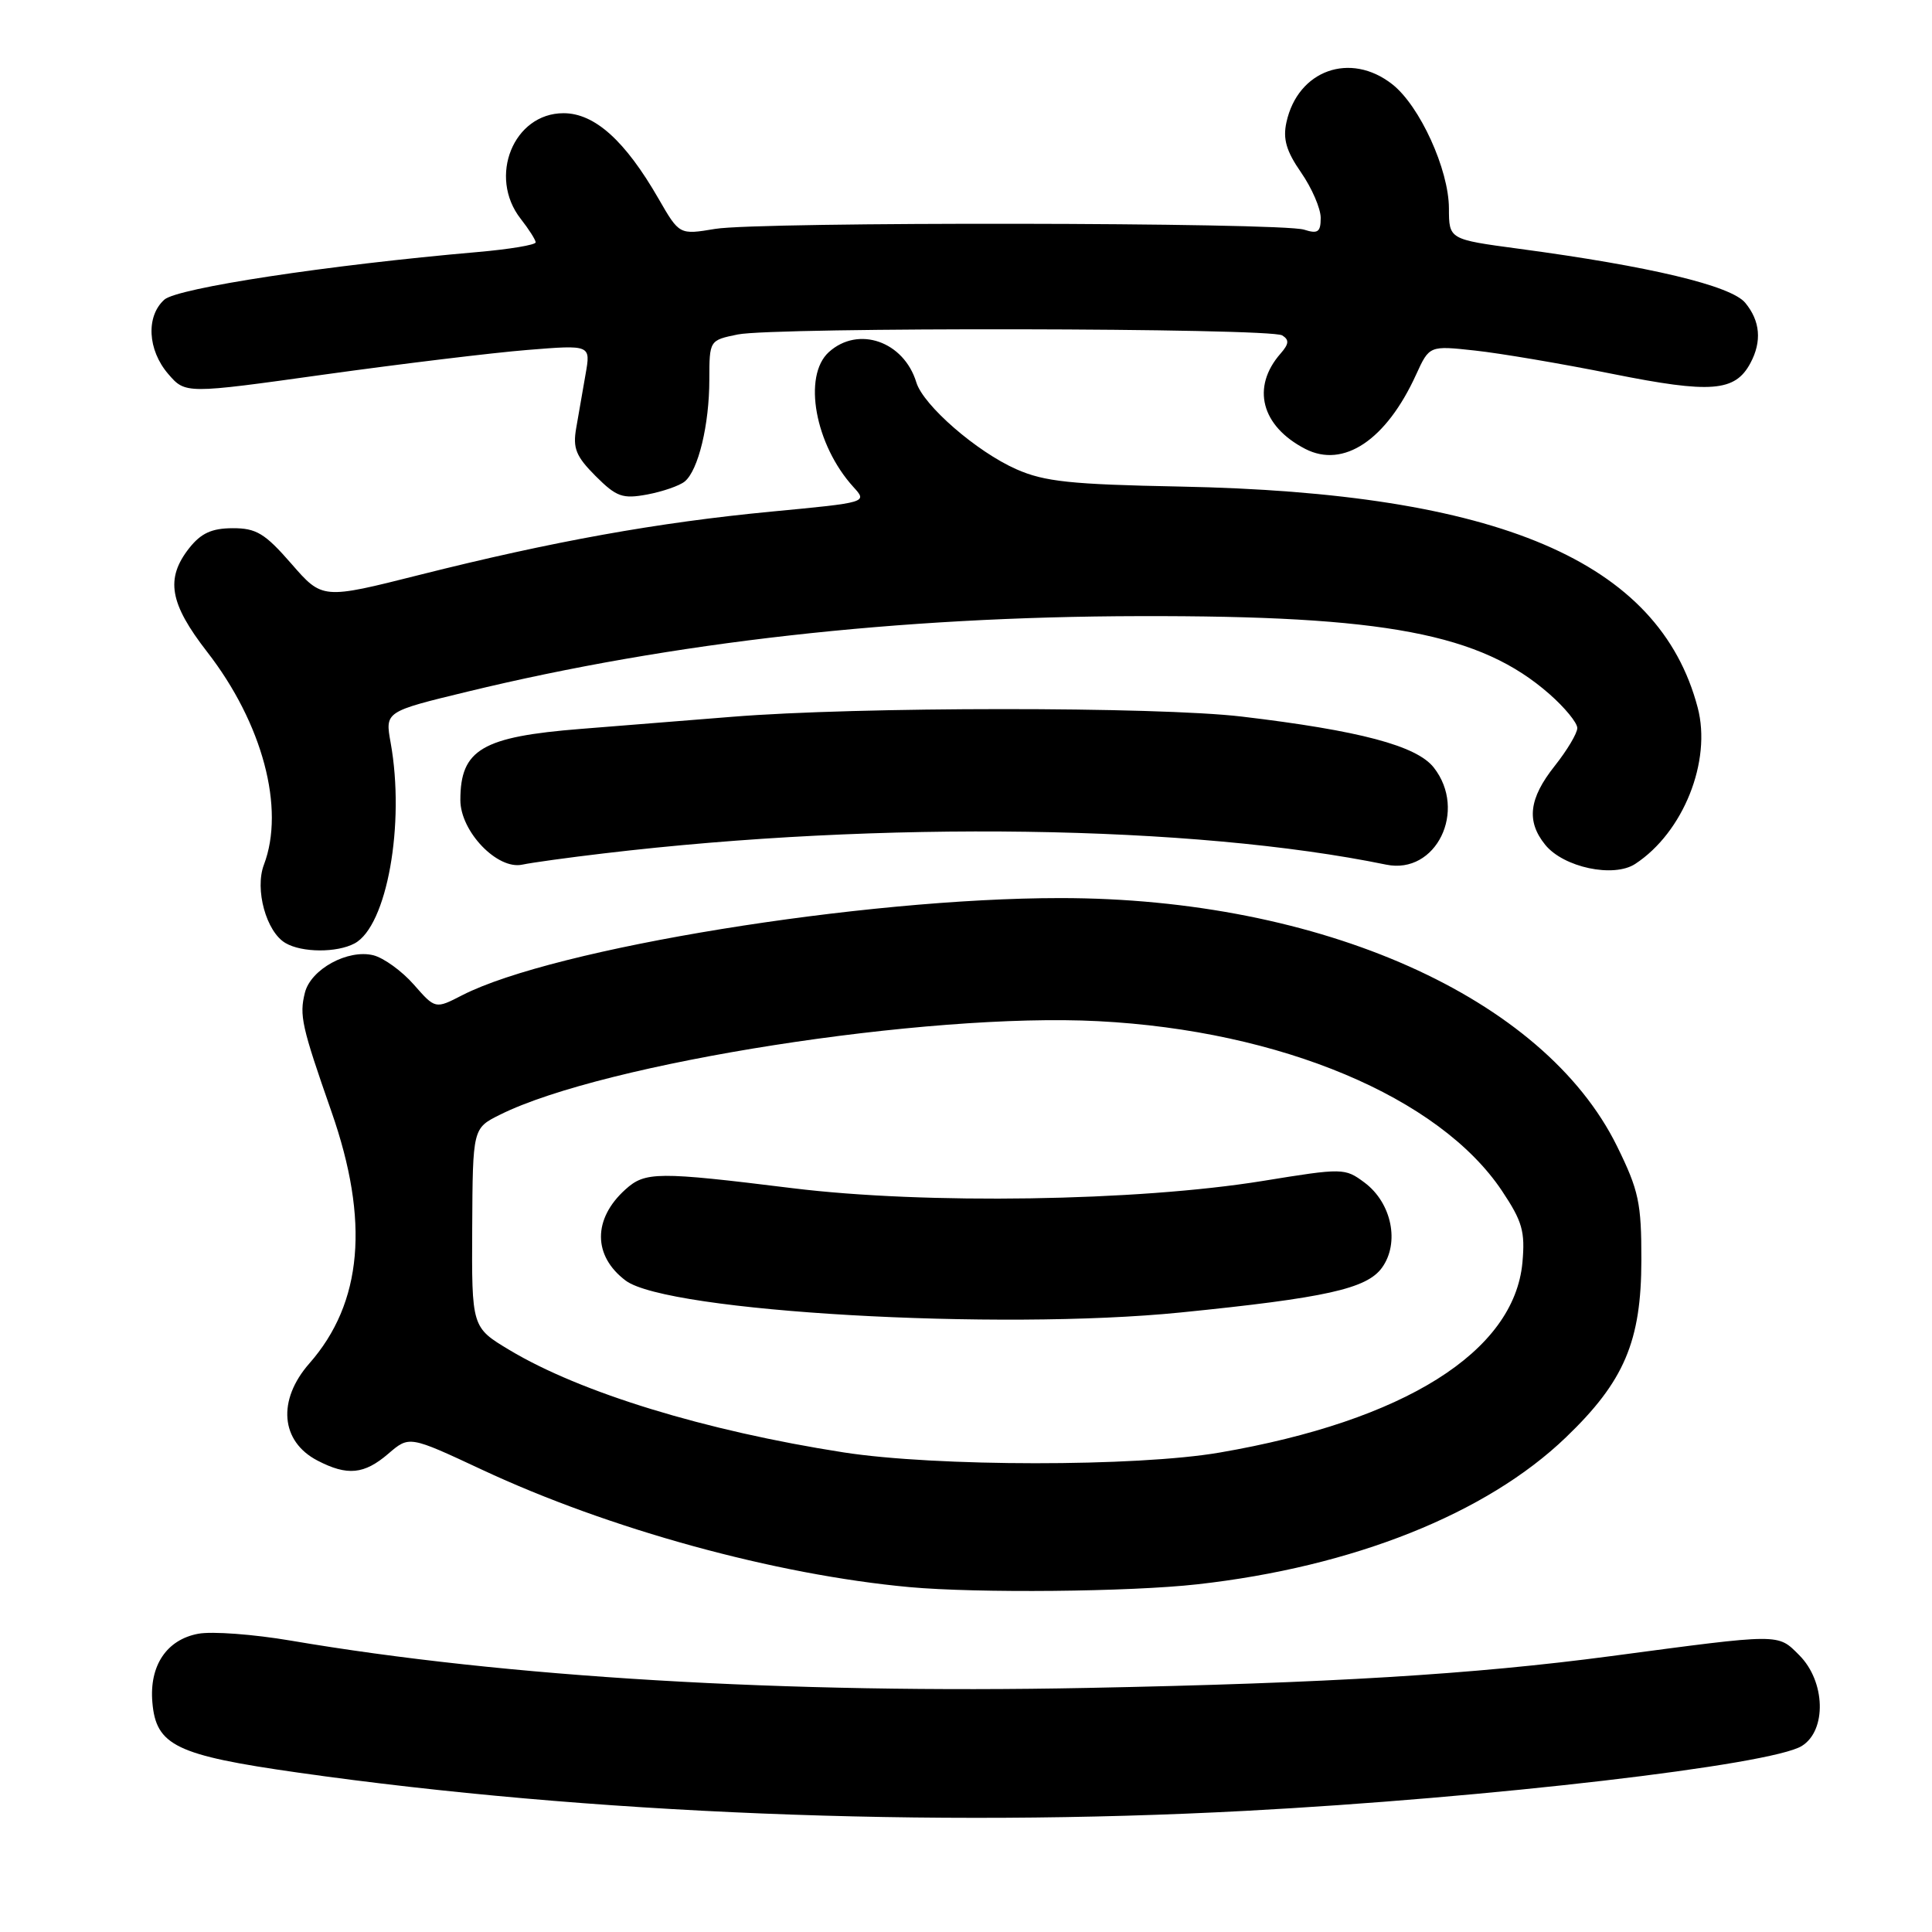 <?xml version="1.0" encoding="UTF-8" standalone="no"?>
<!DOCTYPE svg PUBLIC "-//W3C//DTD SVG 1.1//EN" "http://www.w3.org/Graphics/SVG/1.1/DTD/svg11.dtd" >
<svg xmlns="http://www.w3.org/2000/svg" xmlns:xlink="http://www.w3.org/1999/xlink" version="1.1" viewBox="0 0 256 256">
 <g >
 <path fill="currentColor"
d=" M 165.00 239.95 C 197.24 238.24 234.71 233.87 238.75 231.35 C 242.07 229.29 241.89 222.80 238.41 219.32 C 235.52 216.43 236.13 216.43 213.50 219.44 C 195.21 221.87 176.05 223.03 144.00 223.66 C 104.00 224.45 67.13 222.26 38.53 217.39 C 33.59 216.55 28.08 216.14 26.27 216.48 C 22.08 217.26 19.77 220.71 20.19 225.57 C 20.67 231.30 23.33 232.58 39.50 234.88 C 77.98 240.35 123.20 242.17 165.00 239.95 Z  M 158.64 209.93 C 179.27 207.63 196.97 200.58 207.50 190.45 C 215.22 183.04 217.48 177.73 217.49 166.98 C 217.50 159.38 217.15 157.75 214.26 151.87 C 204.55 132.16 175.03 119.00 140.50 119.00 C 114.31 119.00 73.39 125.65 61.25 131.87 C 57.68 133.71 57.68 133.71 54.83 130.46 C 53.26 128.67 50.85 126.93 49.48 126.58 C 46.10 125.74 41.18 128.42 40.40 131.54 C 39.65 134.55 39.96 135.97 43.92 147.30 C 48.99 161.78 48.04 172.64 41.00 180.65 C 36.71 185.53 37.17 191.00 42.08 193.54 C 46.03 195.59 48.26 195.37 51.46 192.62 C 54.23 190.24 54.23 190.24 63.86 194.74 C 80.73 202.63 102.71 208.66 120.50 210.30 C 129.52 211.12 149.68 210.93 158.64 209.93 Z  M 46.98 125.01 C 51.27 122.72 53.70 109.17 51.76 98.40 C 51.02 94.29 51.02 94.29 61.97 91.64 C 89.09 85.07 119.01 81.70 151.00 81.64 C 183.55 81.56 196.20 83.97 205.30 91.96 C 207.34 93.75 209.00 95.77 209.00 96.47 C 209.00 97.16 207.65 99.42 206.00 101.50 C 202.59 105.80 202.22 108.82 204.75 111.94 C 207.18 114.94 213.82 116.35 216.68 114.47 C 223.05 110.30 226.83 100.84 224.95 93.75 C 219.83 74.34 198.59 65.29 156.30 64.47 C 141.89 64.19 138.39 63.82 134.68 62.18 C 129.42 59.86 122.35 53.72 121.42 50.67 C 119.76 45.22 113.73 43.13 109.83 46.65 C 106.33 49.82 108.00 58.95 113.09 64.54 C 114.95 66.58 114.94 66.58 102.21 67.79 C 87.15 69.23 73.29 71.72 55.61 76.17 C 42.72 79.42 42.72 79.42 38.61 74.70 C 35.10 70.67 33.96 69.98 30.82 69.99 C 28.05 70.00 26.64 70.65 25.07 72.63 C 21.89 76.68 22.46 79.95 27.45 86.38 C 34.79 95.83 37.80 107.13 34.97 114.58 C 33.73 117.84 35.28 123.48 37.83 124.96 C 40.01 126.24 44.64 126.26 46.98 125.01 Z  M 80.00 113.08 C 116.77 108.71 158.08 109.31 183.68 114.57 C 190.29 115.93 194.46 107.40 189.98 101.70 C 187.71 98.81 180.13 96.80 164.54 94.95 C 153.29 93.62 113.56 93.63 97.00 94.98 C 90.12 95.54 81.12 96.26 77.00 96.58 C 63.87 97.62 61.00 99.31 61.00 106.01 C 61.00 110.17 65.90 115.28 69.20 114.57 C 70.47 114.30 75.33 113.63 80.00 113.08 Z  M 90.73 63.80 C 92.53 62.32 93.99 56.27 93.99 50.30 C 94.00 45.09 94.00 45.09 97.75 44.32 C 102.58 43.33 168.28 43.44 169.90 44.44 C 170.85 45.03 170.80 45.57 169.68 46.85 C 165.78 51.30 167.11 56.46 172.95 59.48 C 178.03 62.10 183.69 58.31 187.64 49.64 C 189.40 45.79 189.40 45.79 195.45 46.45 C 198.78 46.81 206.99 48.20 213.70 49.55 C 226.72 52.16 229.91 51.91 231.94 48.11 C 233.48 45.24 233.24 42.52 231.25 40.12 C 229.36 37.85 218.66 35.29 201.25 32.96 C 192.00 31.72 192.00 31.72 191.99 27.61 C 191.98 22.47 188.13 14.03 184.49 11.17 C 178.93 6.80 171.97 9.29 170.46 16.20 C 169.97 18.42 170.44 20.03 172.41 22.87 C 173.83 24.92 175.00 27.63 175.00 28.87 C 175.00 30.75 174.63 31.02 172.79 30.43 C 169.71 29.46 100.56 29.36 94.76 30.33 C 90.02 31.12 90.02 31.12 87.26 26.33 C 82.83 18.63 78.79 15.00 74.67 15.00 C 68.05 15.00 64.63 23.42 69.00 29.00 C 70.08 30.38 70.97 31.78 70.98 32.11 C 70.99 32.45 67.51 33.03 63.25 33.40 C 43.49 35.12 23.48 38.16 21.77 39.71 C 19.32 41.92 19.56 46.37 22.28 49.54 C 24.57 52.20 24.57 52.20 43.03 49.62 C 53.19 48.21 65.28 46.74 69.89 46.37 C 78.28 45.69 78.28 45.69 77.59 49.59 C 77.22 51.74 76.65 54.95 76.35 56.72 C 75.88 59.40 76.32 60.47 78.92 63.08 C 81.70 65.85 82.48 66.13 85.78 65.52 C 87.83 65.13 90.05 64.36 90.73 63.80 Z  M 111.78 192.45 C 93.43 189.59 76.91 184.53 67.50 178.88 C 62.50 175.88 62.50 175.88 62.57 162.69 C 62.64 149.50 62.64 149.50 66.26 147.70 C 80.05 140.83 122.82 134.14 145.50 135.31 C 169.70 136.55 190.71 145.38 199.01 157.78 C 201.72 161.84 202.10 163.17 201.73 167.29 C 200.64 179.12 186.07 188.27 161.62 192.47 C 150.60 194.37 124.01 194.35 111.78 192.45 Z  M 156.44 173.91 C 175.64 171.98 181.09 170.77 183.11 167.99 C 185.50 164.70 184.42 159.40 180.81 156.70 C 178.20 154.76 177.97 154.75 167.33 156.48 C 150.66 159.18 122.62 159.61 105.00 157.44 C 87.11 155.23 85.49 155.24 82.87 157.61 C 78.54 161.51 78.55 166.42 82.91 169.69 C 88.43 173.82 132.32 176.34 156.44 173.91 Z "/>
</g>
</svg>